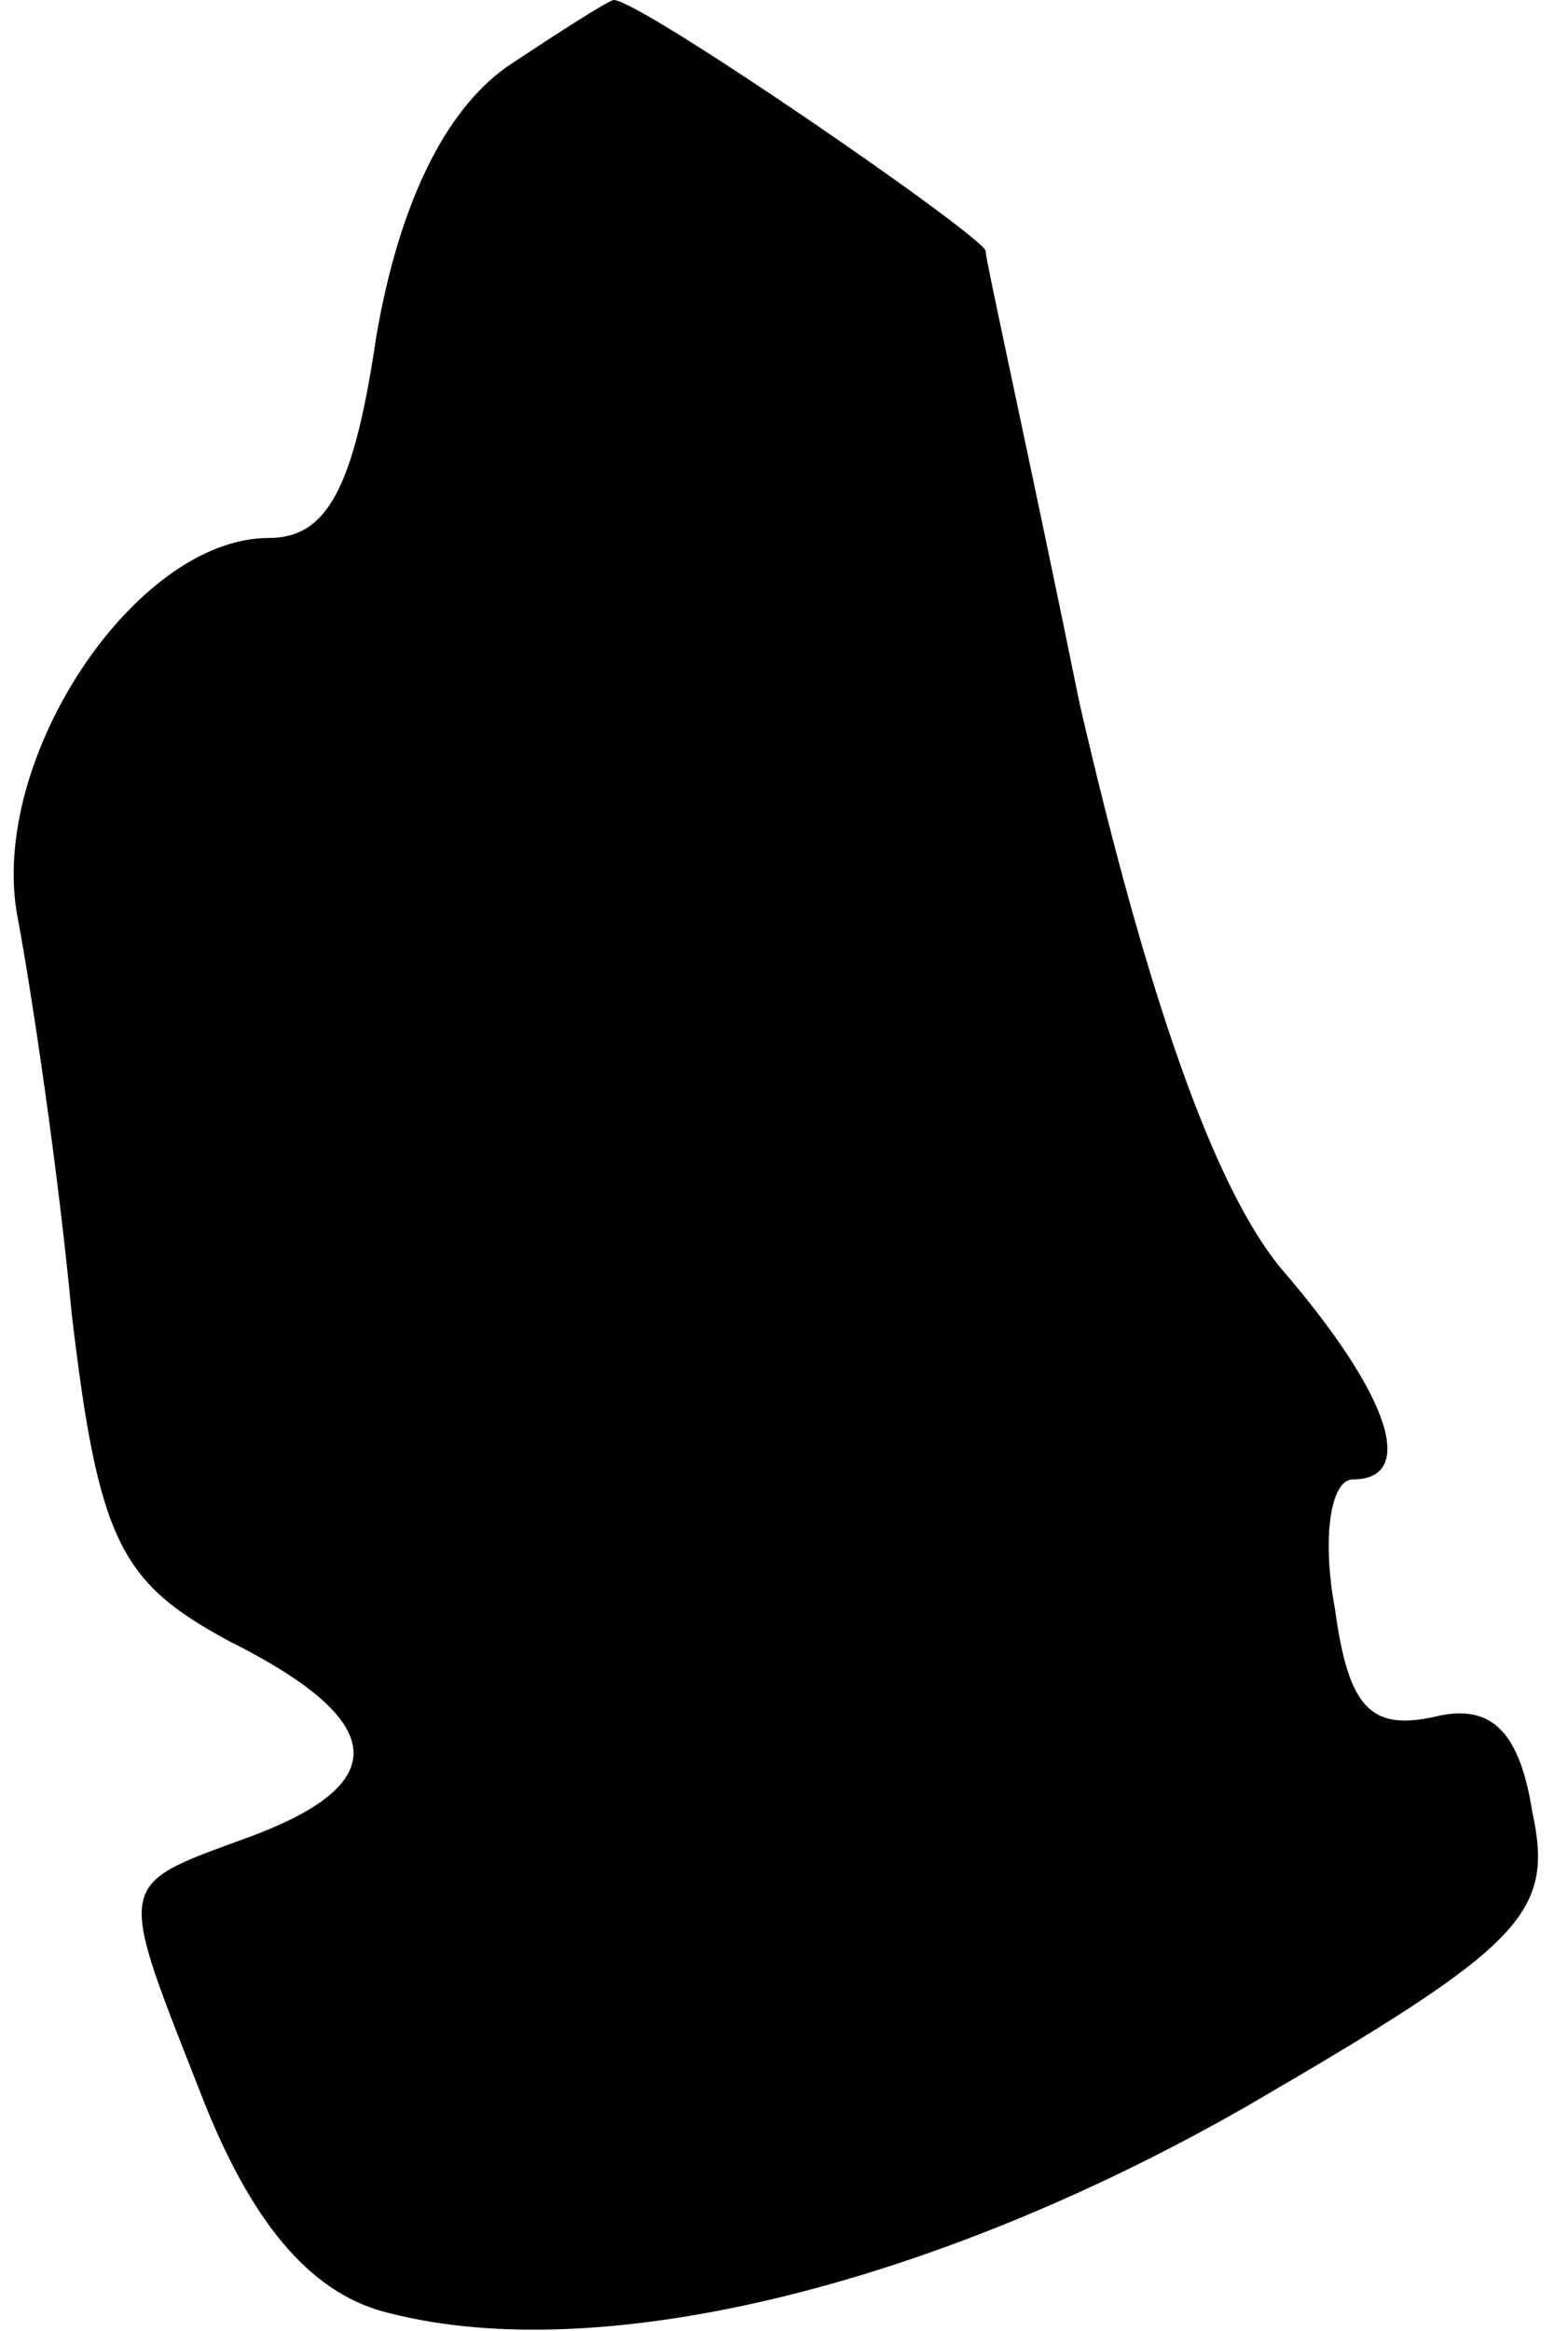 <?xml version="1.0" standalone="no"?>
<!DOCTYPE svg PUBLIC "-//W3C//DTD SVG 20010904//EN"
 "http://www.w3.org/TR/2001/REC-SVG-20010904/DTD/svg10.dtd">
<svg version="1.0" xmlns="http://www.w3.org/2000/svg"
 width="35pt" height="52pt" viewBox="0 0 35 52"
 preserveAspectRatio="xMidYMid meet">
<g transform="translate(0,52) scale(0.1,-0.1)"
fill="#000000" stroke="none">
<path fill="#000000" stroke="none" d="M113 505 c-14 -10 -24 -31 -29 -60 -5
-34 -11 -45 -24 -45 -30 0 -63 -50 -56 -85 3 -16 9 -56 12 -88 6 -51 11 -60
35 -73 36 -18 37 -32 4 -44 -30 -11 -29 -9 -9 -60 11 -27 24 -42 41 -46 47
-12 121 6 191 46 62 36 69 43 64 66 -3 19 -10 24 -22 21 -14 -3 -19 2 -22 24
-3 16 -1 29 4 29 14 0 9 18 -16 47 -15 18 -30 61 -45 126 -11 54 -21 99 -21
101 0 3 -77 56 -83 56 -1 0 -12 -7 -24 -15z"/>
</g>
</svg>
